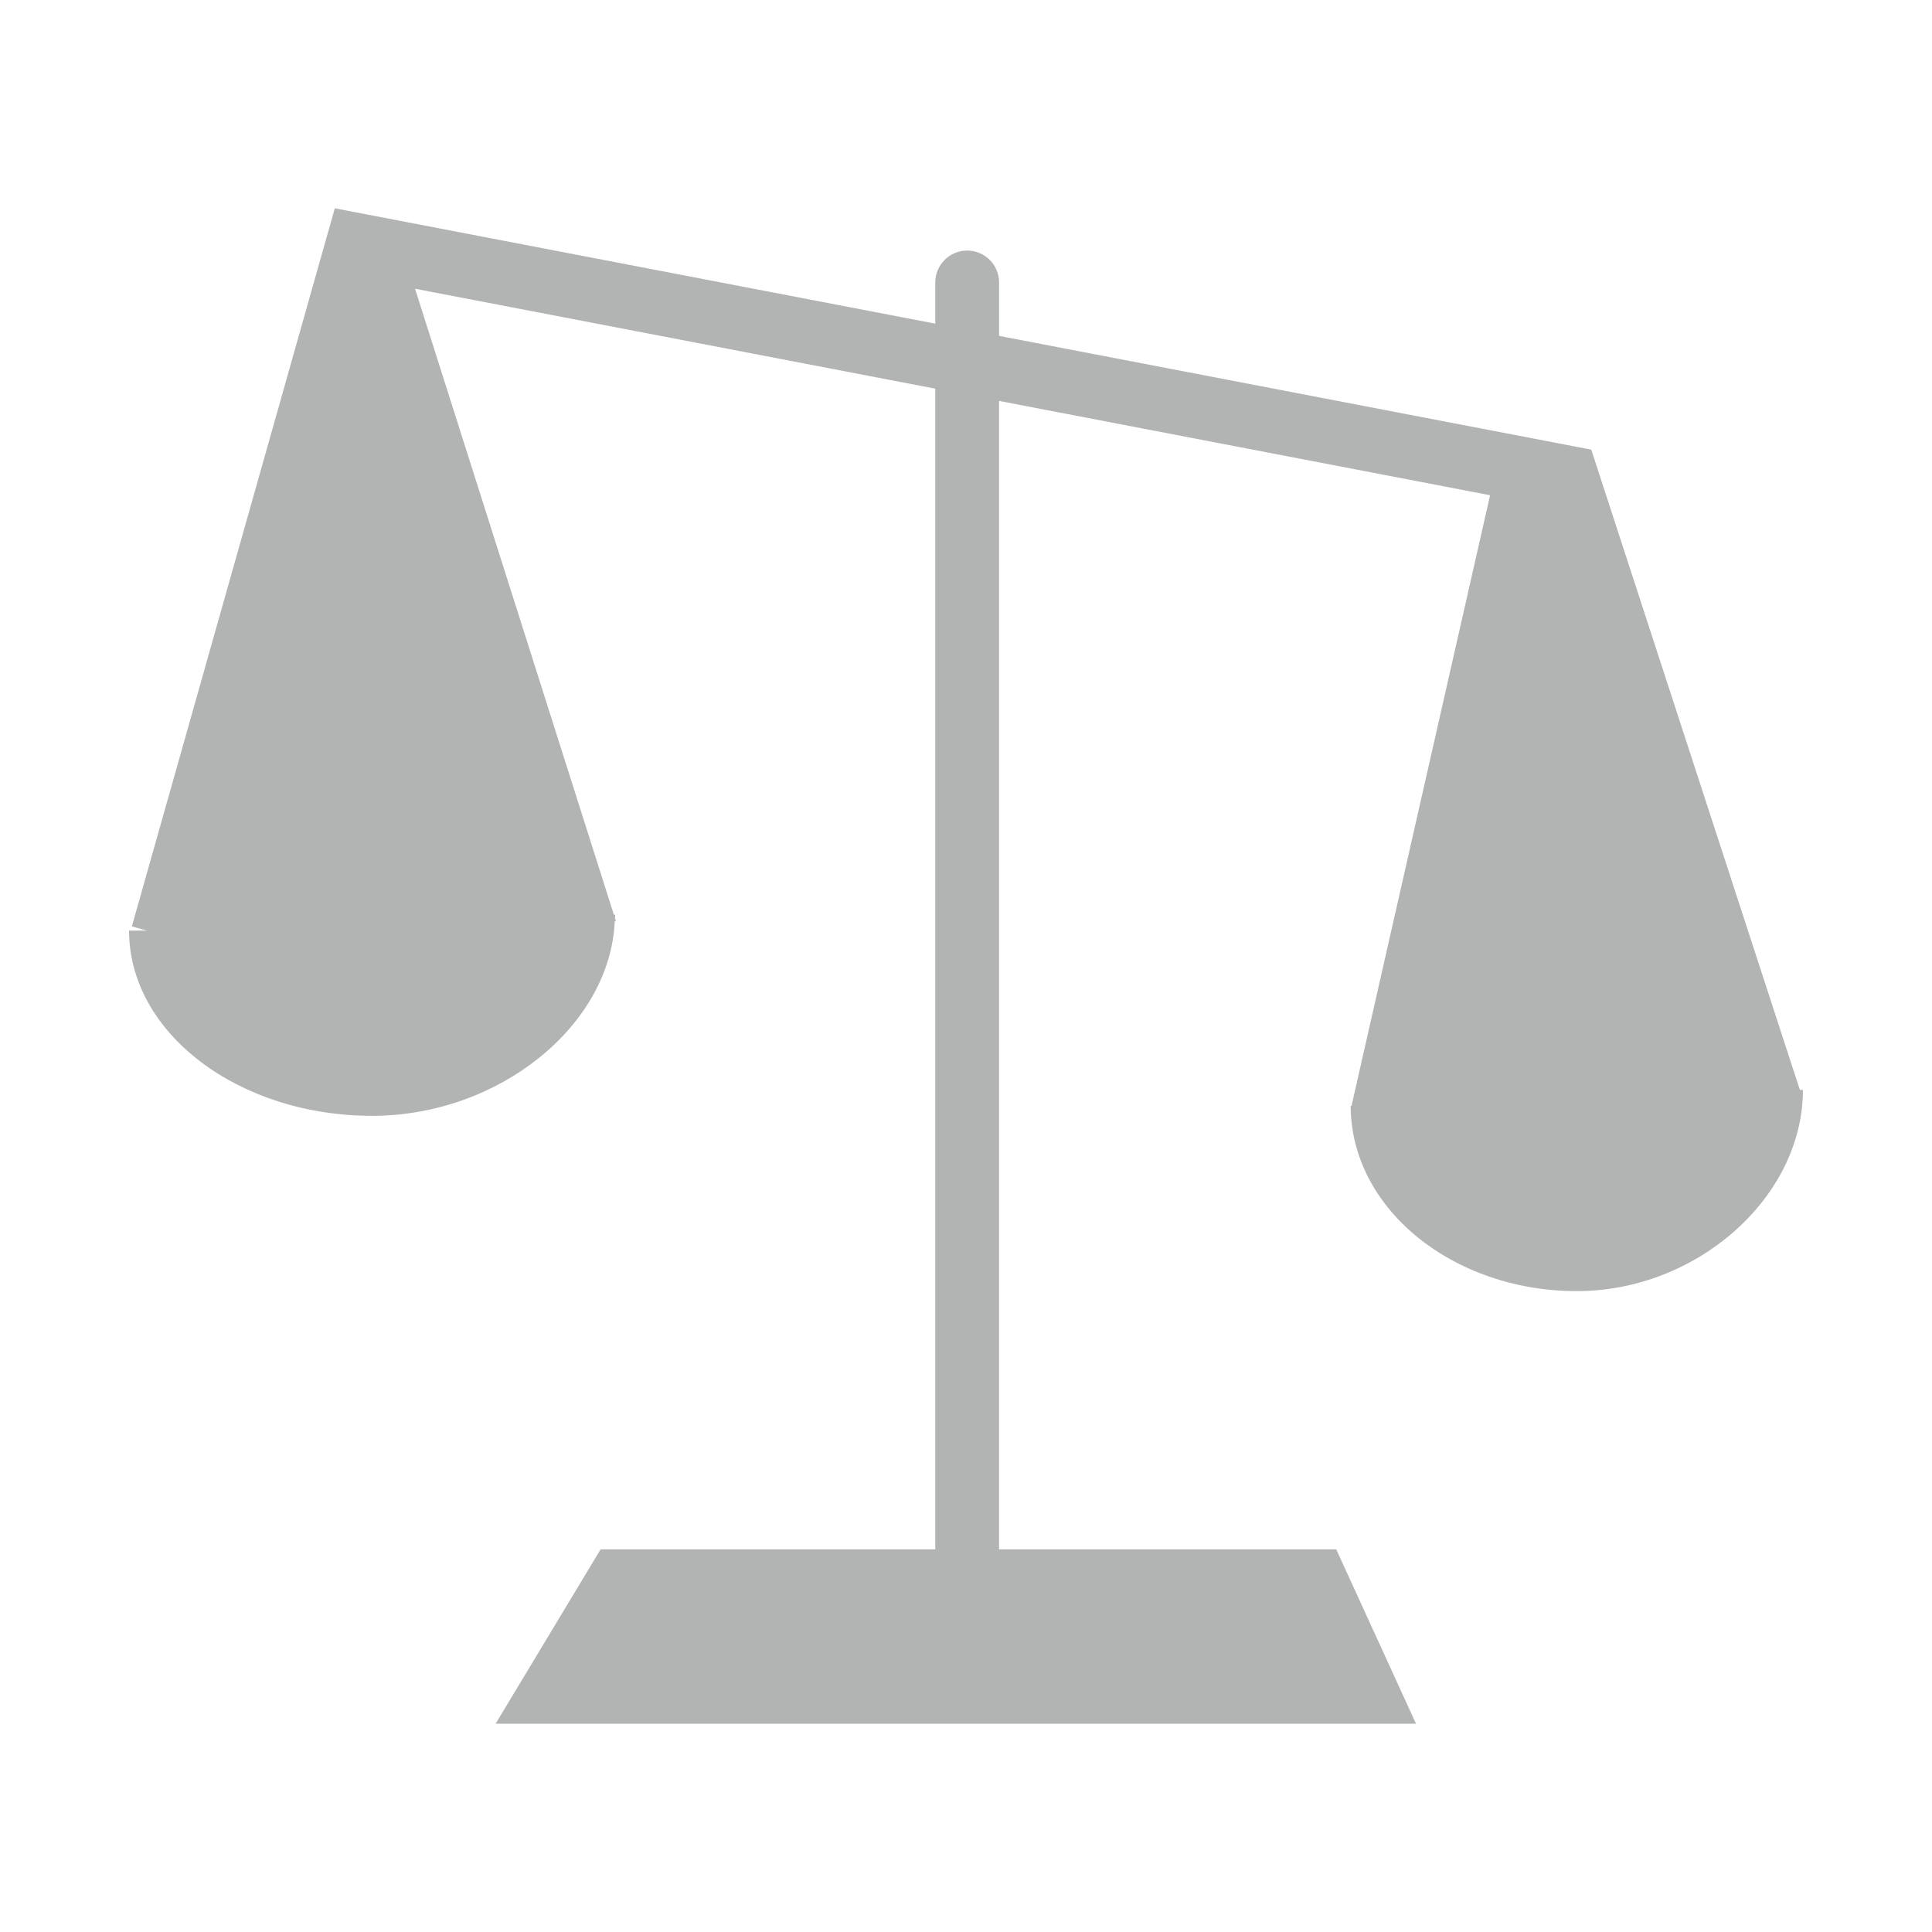 <?xml version="1.0" encoding="utf-8"?>
<!-- Generator: Adobe Illustrator 15.0.0, SVG Export Plug-In . SVG Version: 6.00 Build 0)  -->
<!DOCTYPE svg PUBLIC "-//W3C//DTD SVG 1.1//EN" "http://www.w3.org/Graphics/SVG/1.1/DTD/svg11.dtd">
<svg version="1.1" id="Layer_1" xmlns="http://www.w3.org/2000/svg" xmlns:xlink="http://www.w3.org/1999/xlink" x="0px" y="0px"
	 width="64px" height="64px" viewBox="0 0 64 64" enable-background="new 0 0 64 64" xml:space="preserve">
<g>
	<g>
		<path fill="#B2B4B3"  d="M59.623,36.104l-6.91-21.209l-19.617-3.768V9.358c0-0.584-0.472-1.058-1.057-1.058c-0.584,0-1.057,0.474-1.057,1.058
			v1.363L11.091,6.9L4.368,30.688l0.5,0.14H4.275c0,3.385,3.613,6.135,8.052,6.135c4.2,0,7.885-2.986,8.037-6.443l0.037-0.012
			l-0.03-0.095c0.001-0.038,0.008-0.076,0.008-0.113h-0.044L13.749,9.565l17.233,3.31v38.449H19.896L16.418,57.1h30.489
			l-2.642-5.775h-11.17V13.281l16.266,3.124l-4.59,20.229h-0.027c0,3.382,3.359,6.136,7.491,6.136c3.989,0,7.489-3.116,7.489-6.665
			H59.623z"/>
	</g>
</g>
</svg>
